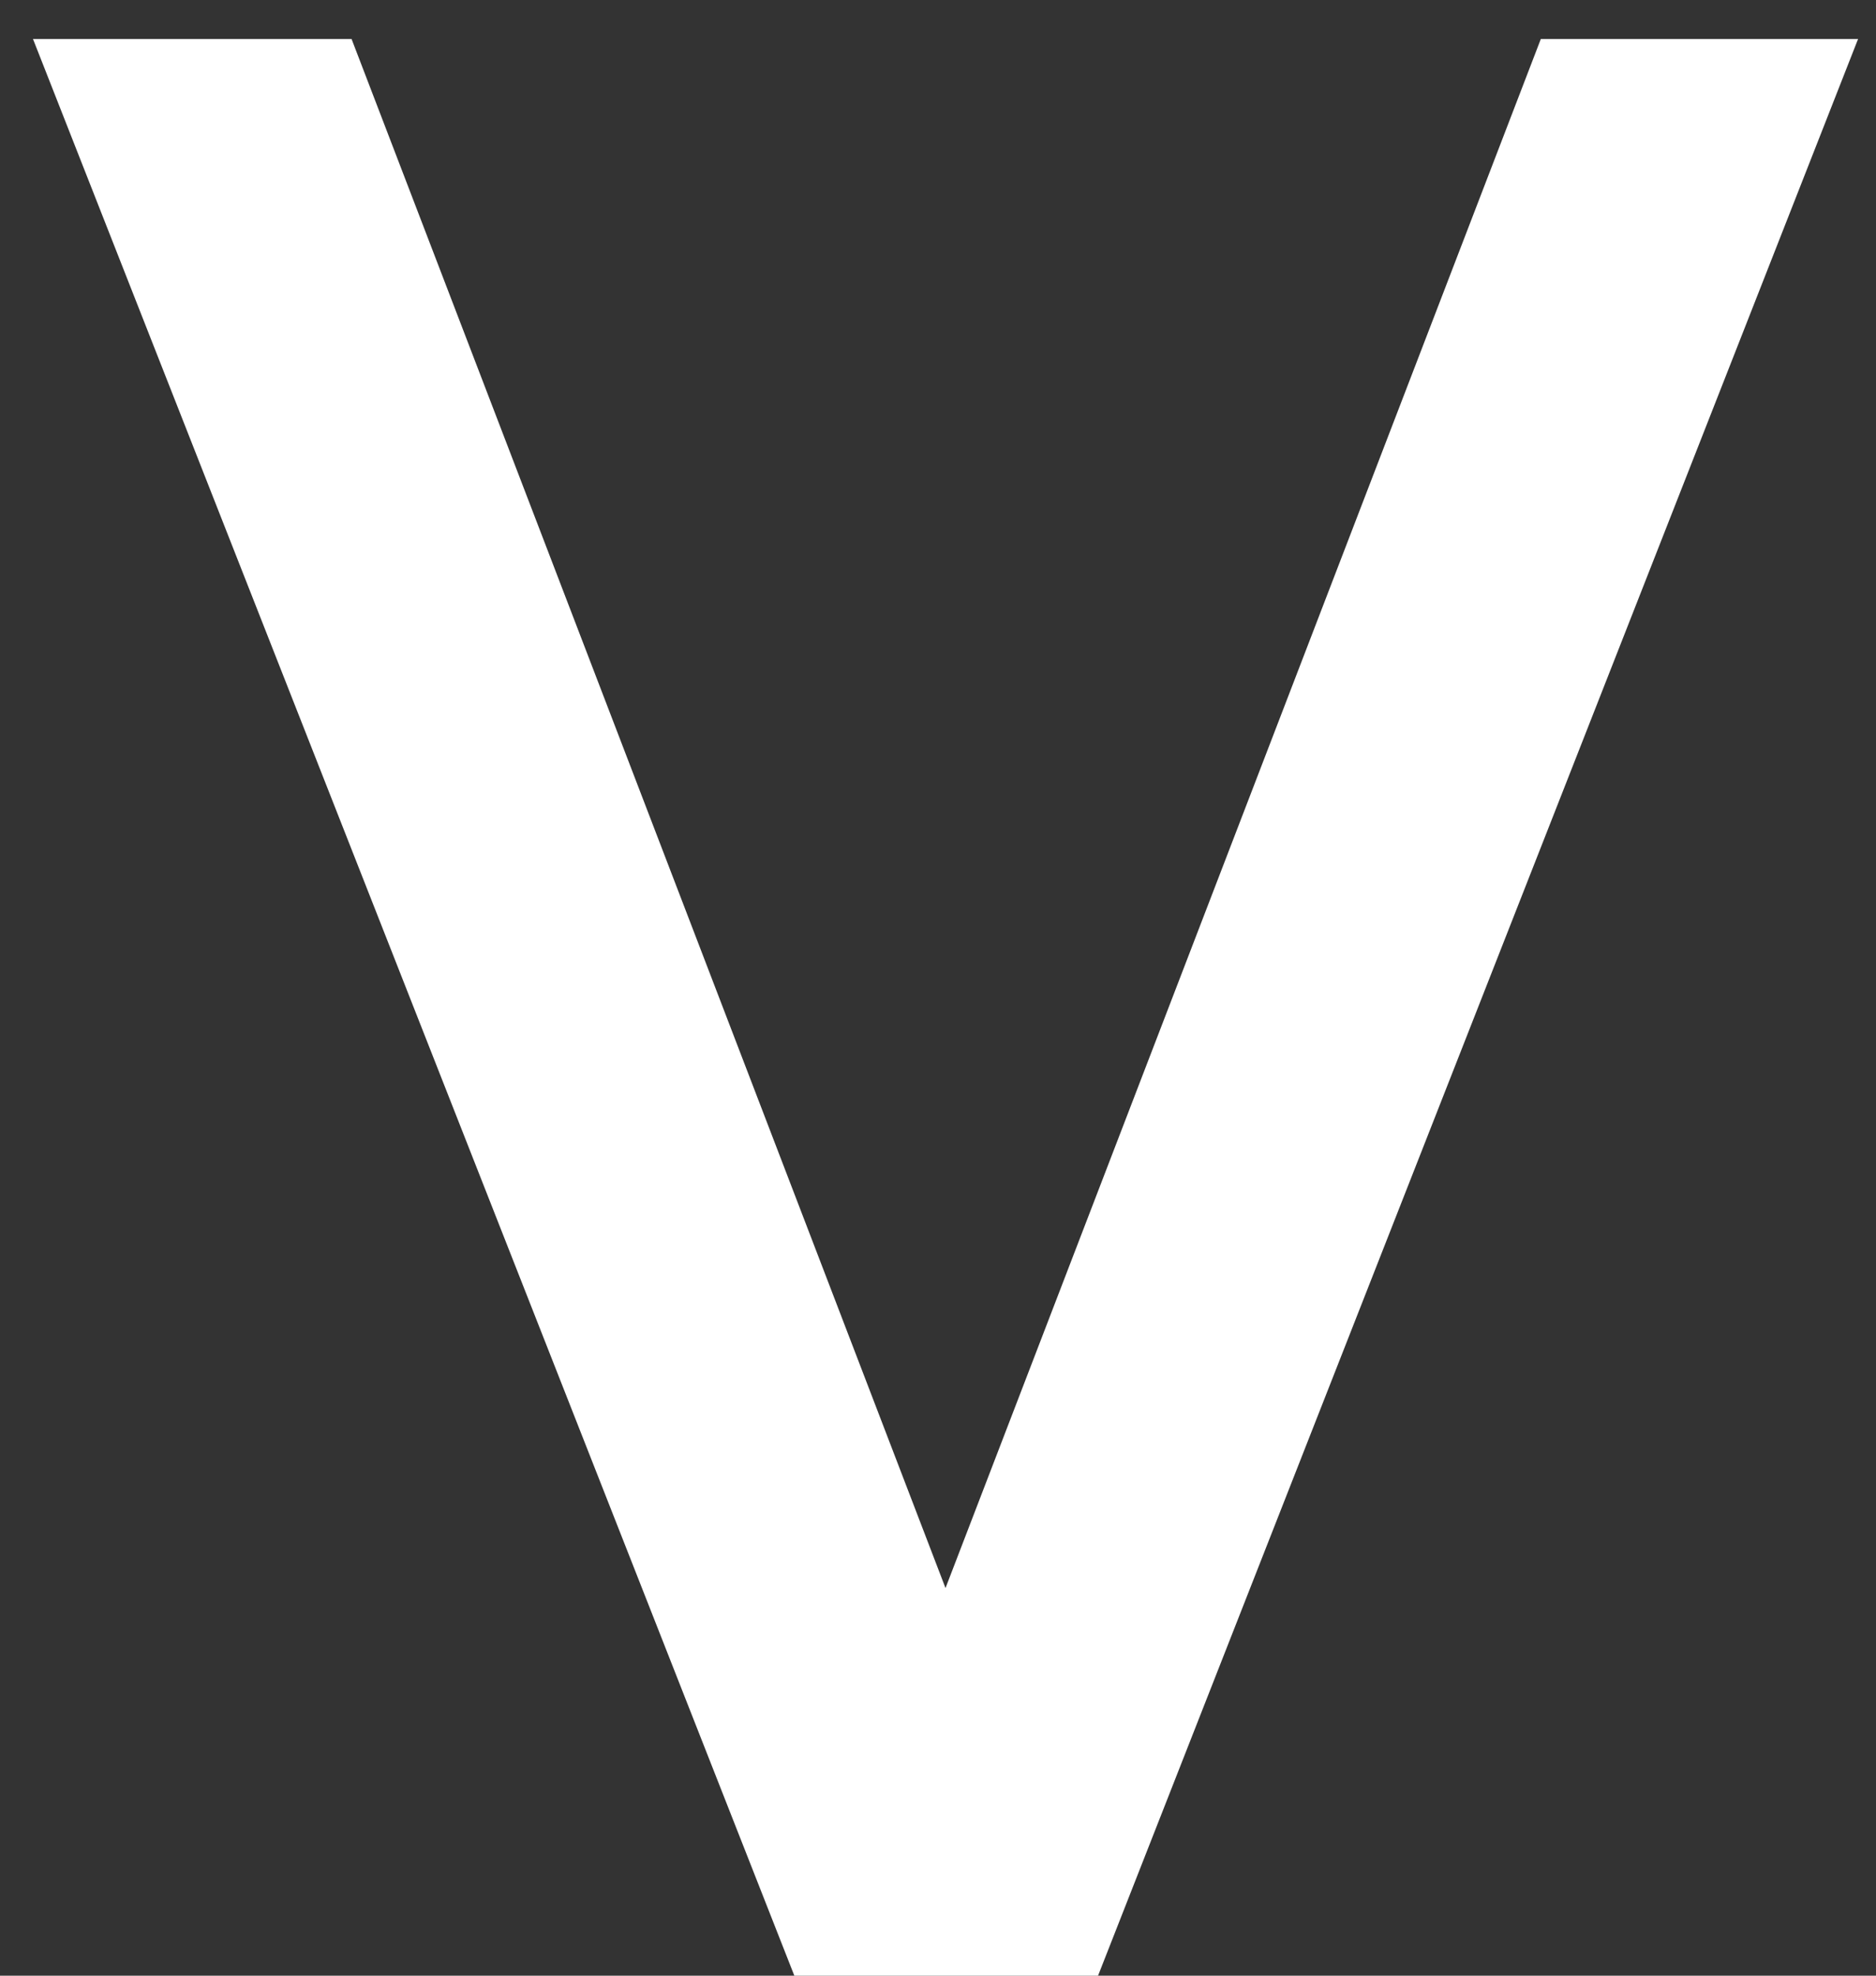 <svg width="38" height="40" viewBox="0 0 38 40" fill="none" xmlns="http://www.w3.org/2000/svg">
<rect x="0" y="0" width="38" height="40" fill="#333333" stroke="none"/>
<path d="M16.09 40L0.668 0.789H7.121L19.152 32.152L31.211 0.789H37.637L22.242 40H16.09Z" fill="white"/>
</svg>
